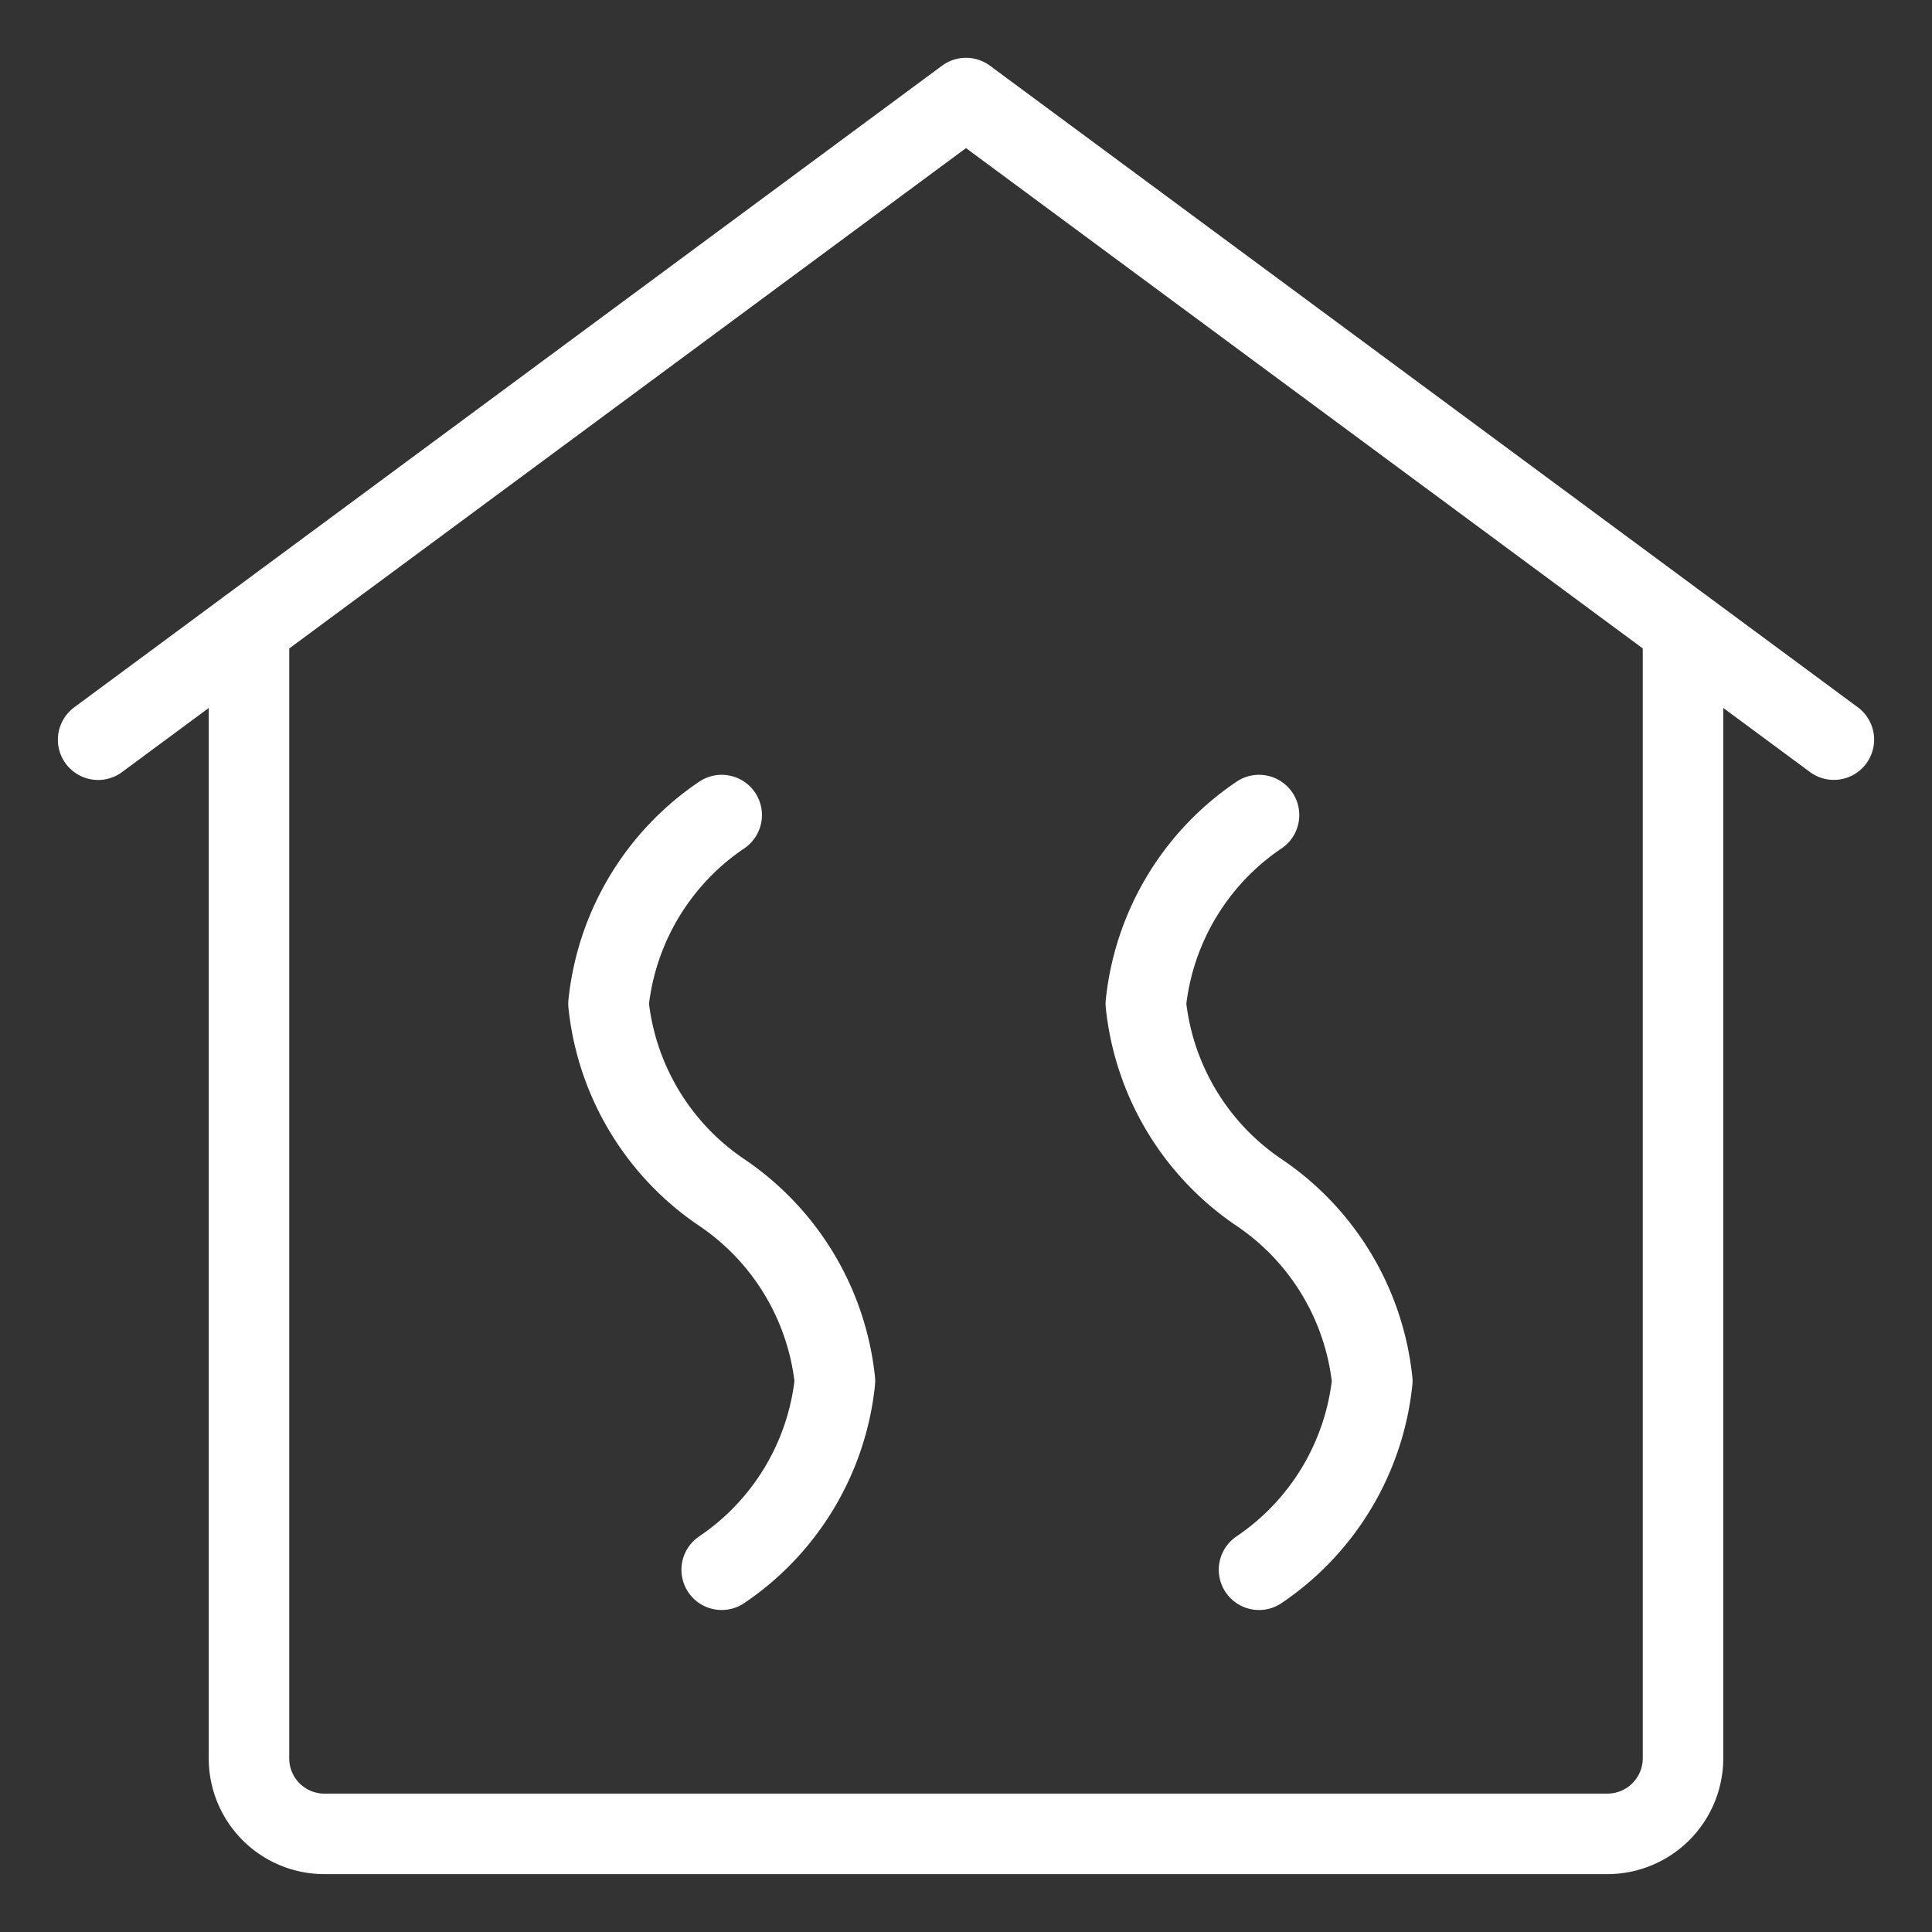 <svg viewBox="0 0 24 24" fill="none" xmlns="http://www.w3.org/2000/svg"><rect x="0" y="0" width="24" height="24" fill="#333333" stroke="none"/><path d="M22.781 9.188 12 1.218 1.219 9.189M8.965 19.5a3.23 3.23 0 0 0 1.407-2.344 3.23 3.23 0 0 0-1.407-2.343 3.23 3.23 0 0 1-1.406-2.344 3.23 3.23 0 0 1 1.406-2.344M15.64 19.5a3.23 3.23 0 0 0 1.407-2.344 3.23 3.23 0 0 0-1.407-2.343 3.23 3.23 0 0 1-1.406-2.344 3.23 3.23 0 0 1 1.406-2.344m5.267-2.323v14.042a.94.94 0 0 1-.937.937H4.03a.937.937 0 0 1-.937-.937V7.802" stroke="#fff" stroke-linecap="round" stroke-linejoin="round"/></svg>